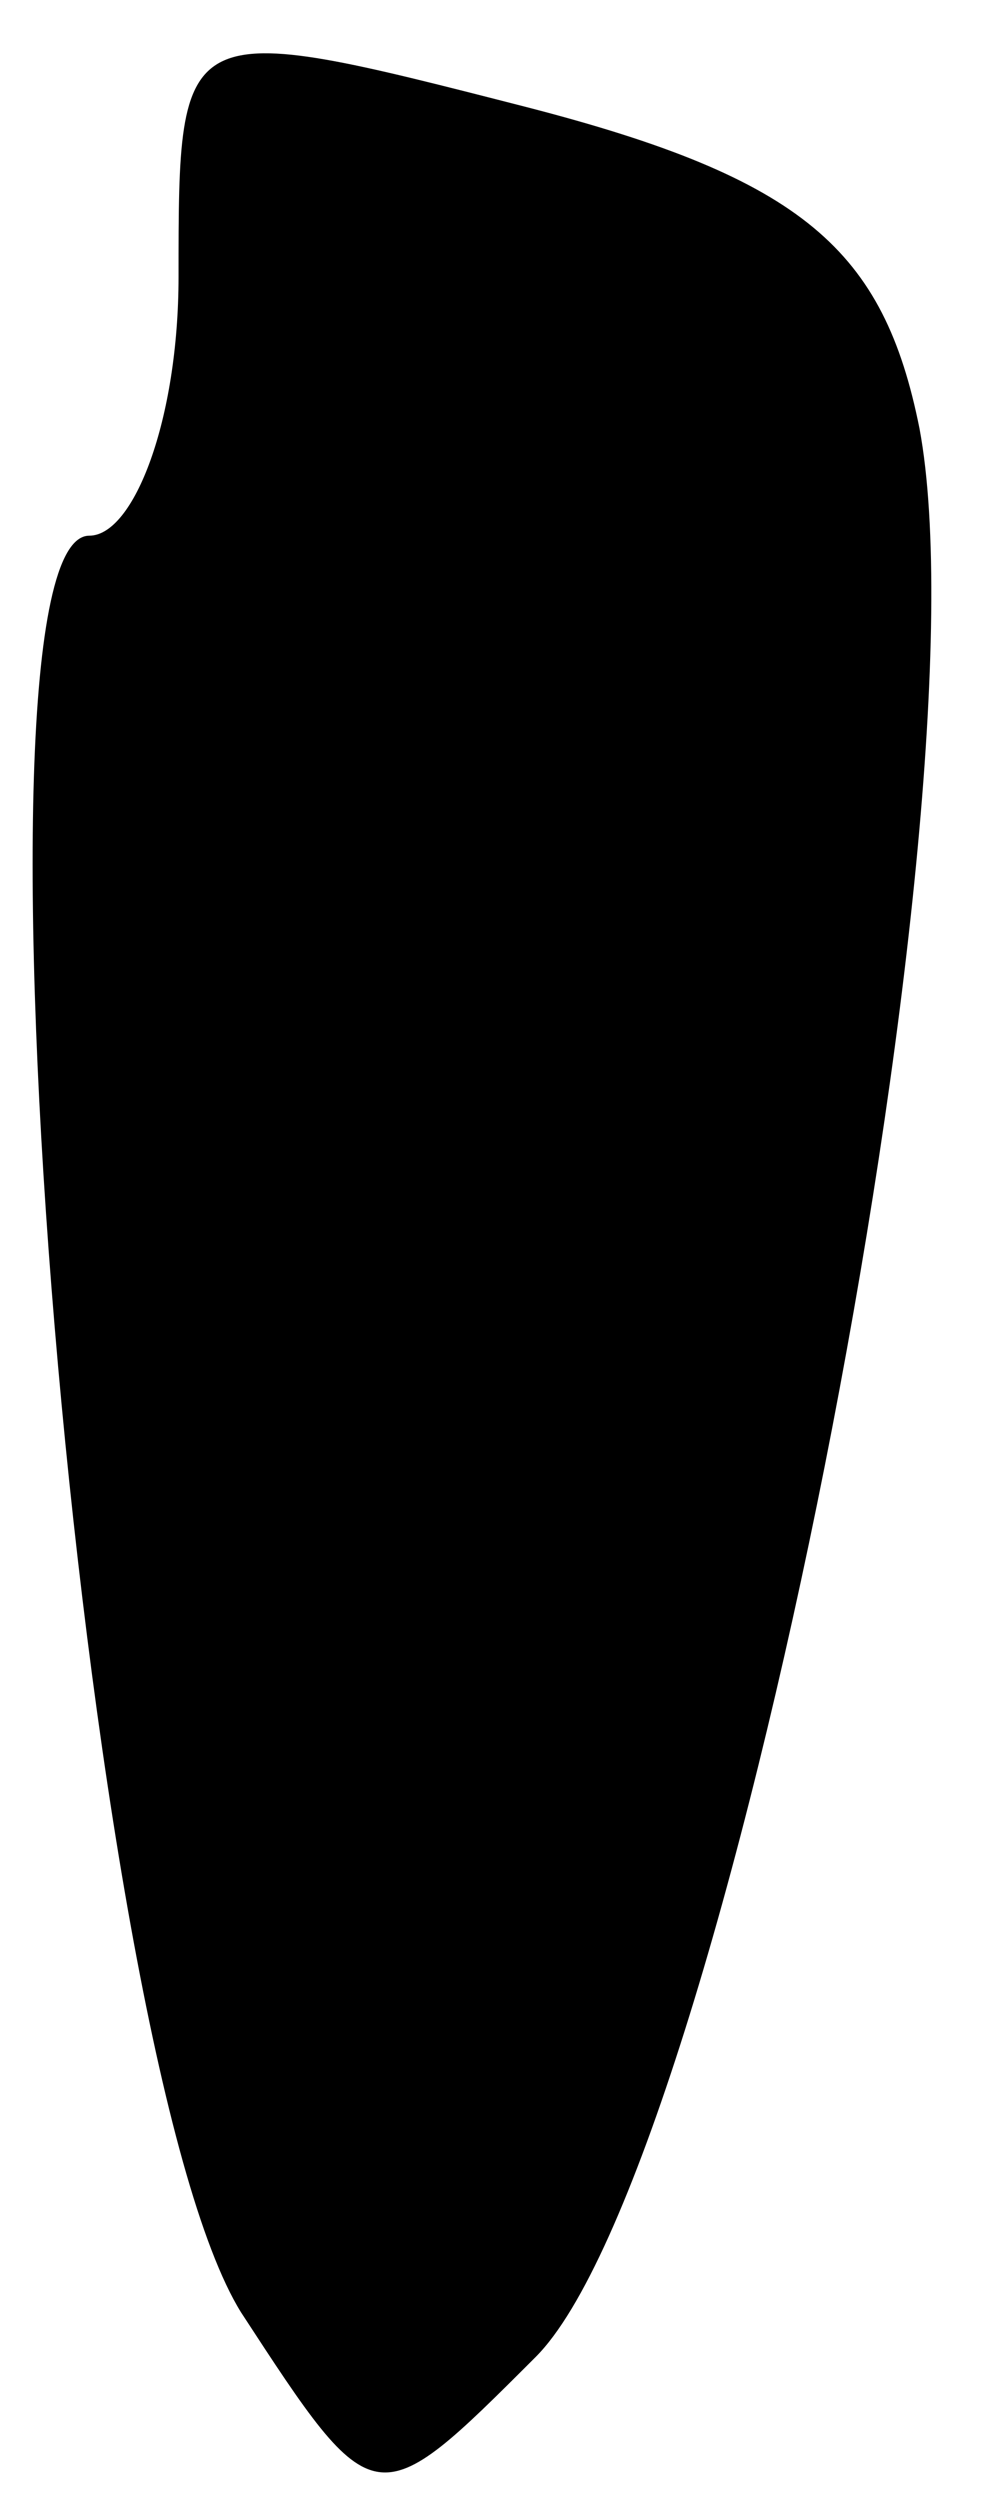 <?xml version="1.0" standalone="no"?>
<!DOCTYPE svg PUBLIC "-//W3C//DTD SVG 20010904//EN"
 "http://www.w3.org/TR/2001/REC-SVG-20010904/DTD/svg10.dtd">
<svg version="1.0" xmlns="http://www.w3.org/2000/svg"
 width="11pt" height="28pt" viewBox="0 0 11 28"
 preserveAspectRatio="xMidYMid meet">
<g transform="translate(0,28) scale(0.1,-0.1)"
fill="#000000" stroke="none">
<path fill="#000000" stroke="none" d="M20 249 c0 -16 -5 -29 -10 -29 -15 0
-1 -170 17 -199 15 -23 15 -23 33 -5 21 21 51 173 43 216 -4 20 -13 28 -44 36
-39 10 -39 10 -39 -19z"/>
</g>
</svg>
